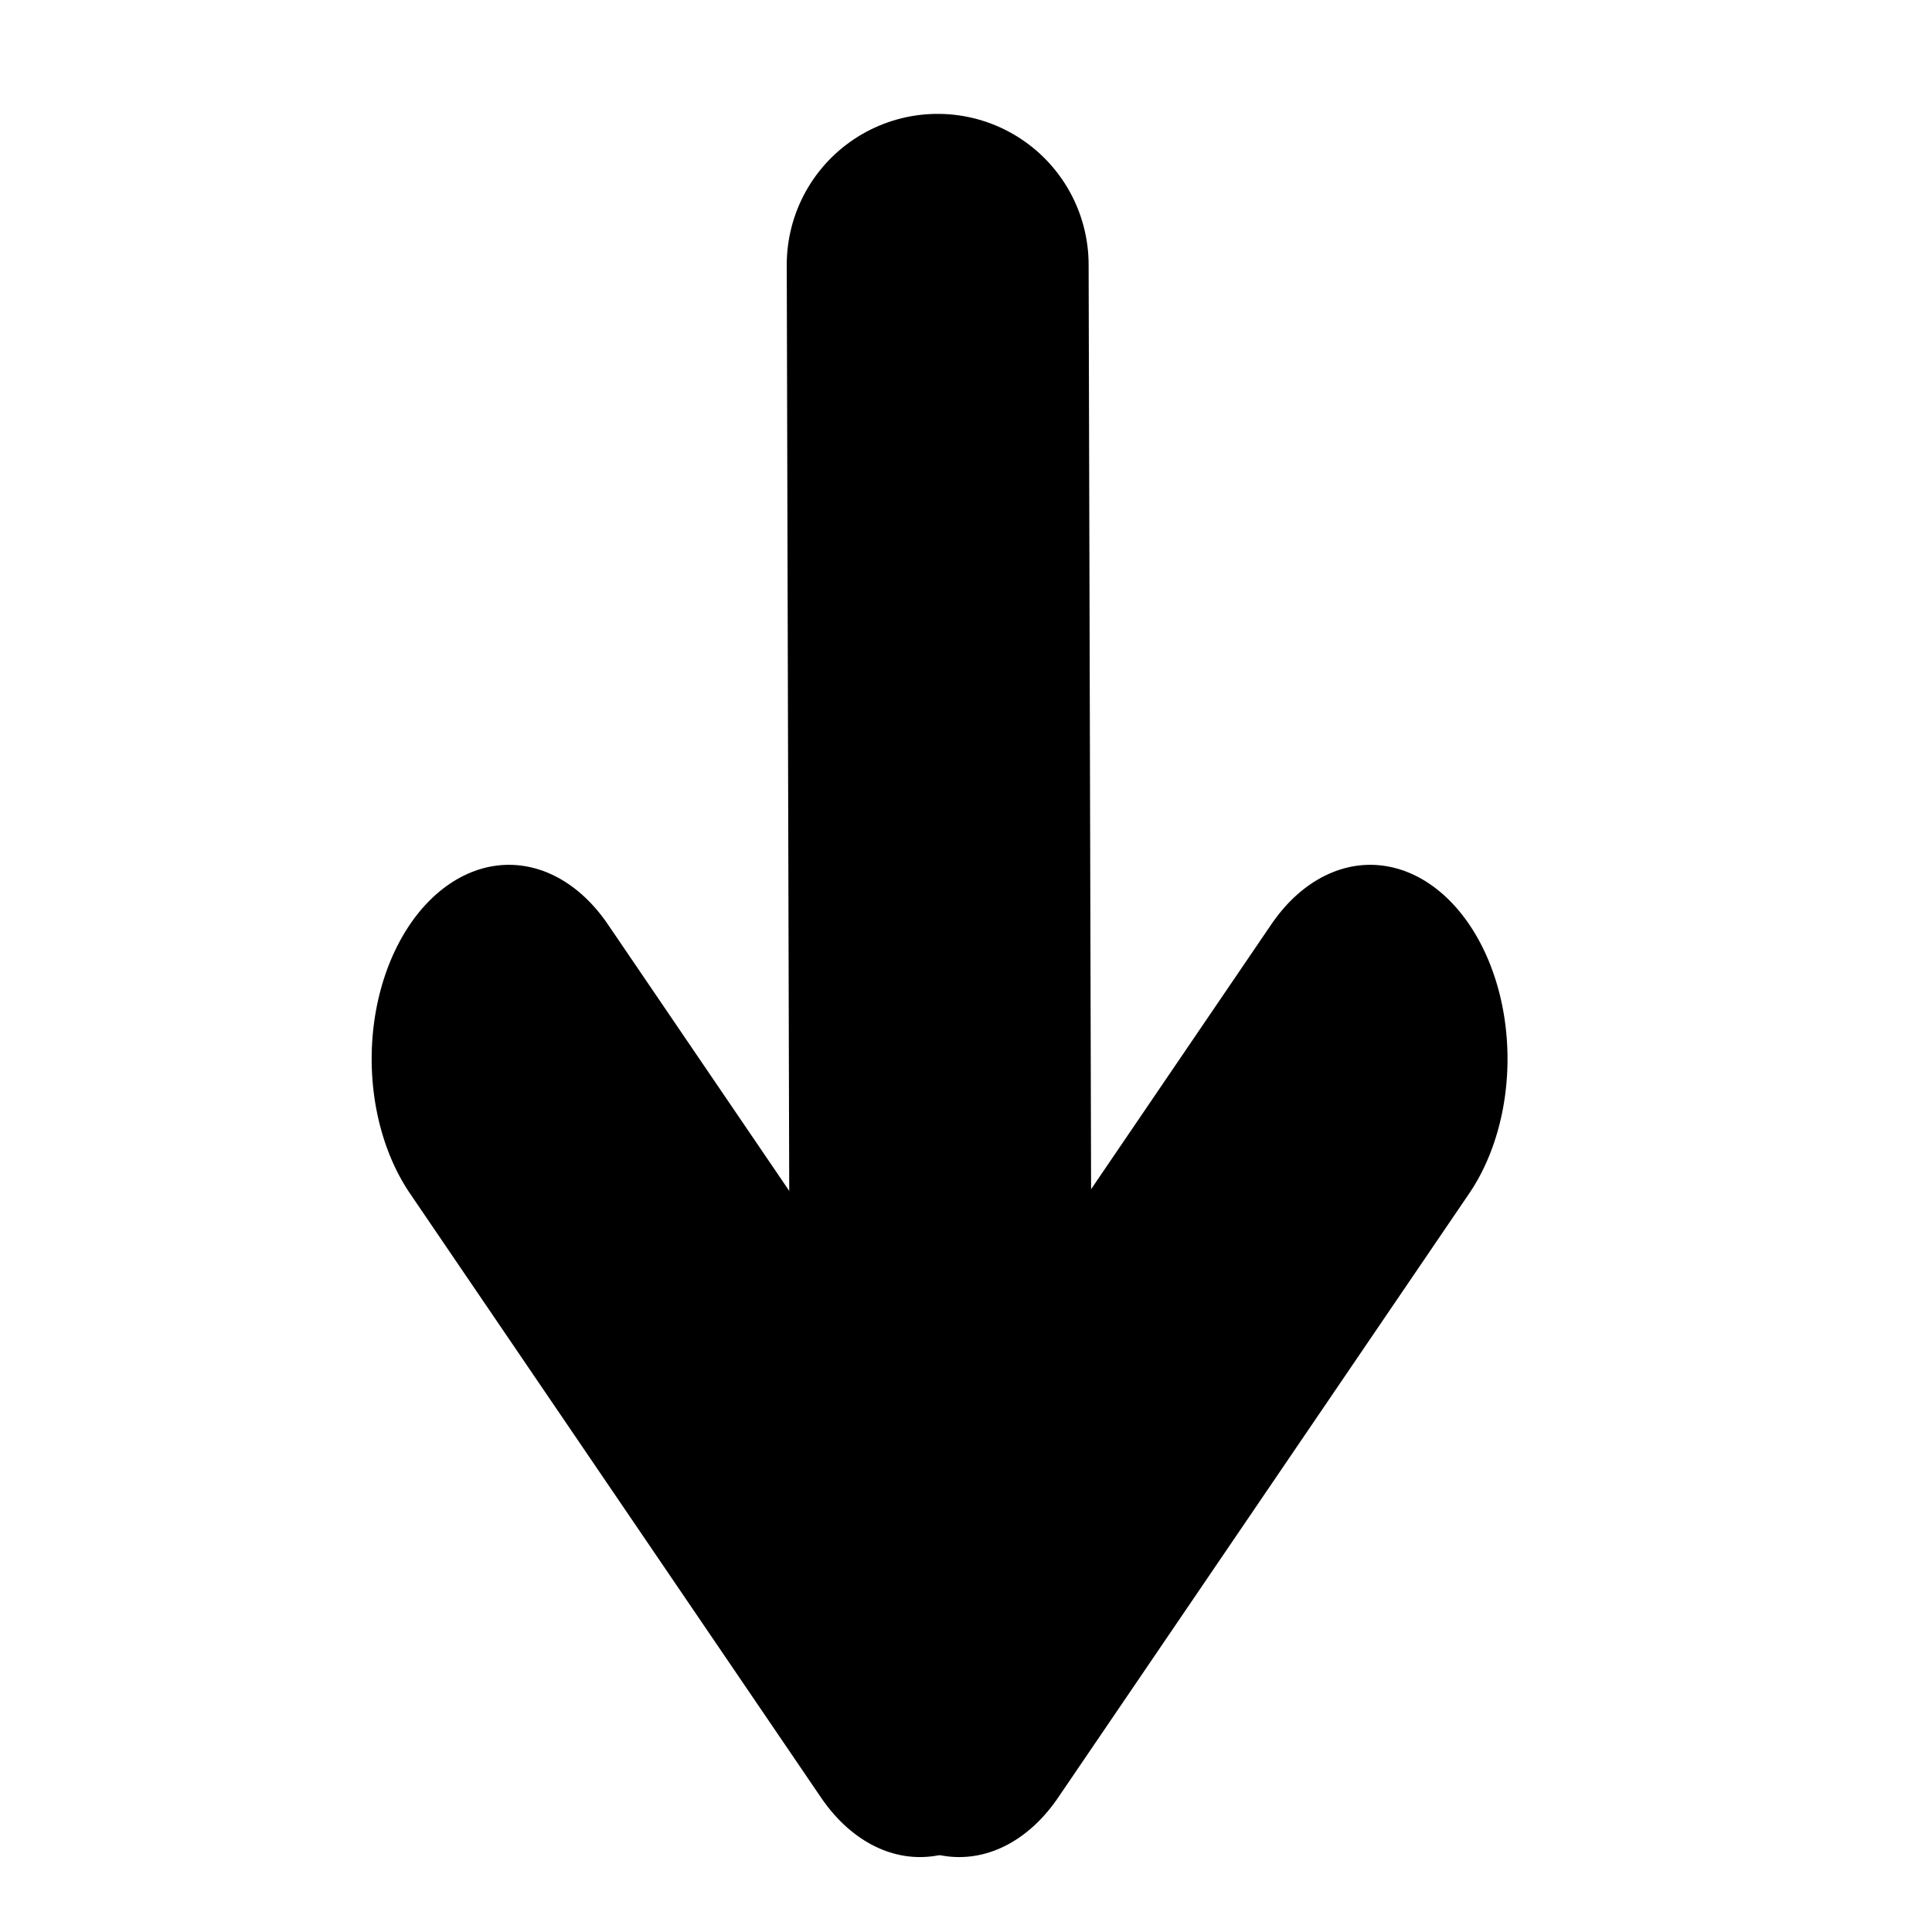 <?xml version="1.0" encoding="UTF-8" standalone="no"?>
<!-- Created with Inkscape (http://www.inkscape.org/) -->

<svg
   xmlns:dc="http://purl.org/dc/elements/1.1/"
   xmlns:cc="http://creativecommons.org/ns#"
   xmlns:rdf="http://www.w3.org/1999/02/22-rdf-syntax-ns#"
   xmlns:svg="http://www.w3.org/2000/svg"
   xmlns="http://www.w3.org/2000/svg"
   xmlns:xlink="http://www.w3.org/1999/xlink"
   xmlns:sodipodi="http://sodipodi.sourceforge.net/DTD/sodipodi-0.dtd"
   xmlns:inkscape="http://www.inkscape.org/namespaces/inkscape"
   width="64"
   height="64"
   id="svg2"
   version="1.1"
   inkscape:version="0.48.4 r9939"
   sodipodi:docname="arrow_down.svg">
  <defs
     id="defs4" />
  <sodipodi:namedview
     id="base"
     pagecolor="#ffffff"
     bordercolor="#666666"
     borderopacity="1.0"
     inkscape:pageopacity="0.0"
     inkscape:pageshadow="2"
     inkscape:zoom="8"
     inkscape:cx="13.04815"
     inkscape:cy="30.530634"
     inkscape:document-units="px"
     inkscape:current-layer="g3761"
     showgrid="false"
     inkscape:window-width="1280"
     inkscape:window-height="781"
     inkscape:window-x="-5"
     inkscape:window-y="-15"
     inkscape:window-maximized="1" />
  <g
     inkscape:label="Layer 1"
     inkscape:groupmode="layer"
     id="layer1"
     transform="translate(0,-988.362)">
    <path
       style="fill:none;stroke:#000000;stroke-width:10;stroke-linecap:round;stroke-linejoin:round;stroke-miterlimit:4;stroke-opacity:1;stroke-dasharray:none"
       d="m 31.062,997.134 0.125,46.75"
       id="path3755"
       inkscape:connector-curvature="0" />
    <g
       id="g3761"
       transform="matrix(1,0,0,1.414,0,-430.303)">
      <path
         inkscape:connector-curvature="0"
         id="path3757"
         d="m 30.474,1042.258 -13.615,-14.151"
         style="fill:none;stroke:#000000;stroke-width:9.095;stroke-linecap:round;stroke-linejoin:round;stroke-miterlimit:4;stroke-opacity:1;stroke-dasharray:none" />
      <use
         height="64"
         width="64"
         transform="matrix(-1,0,0,1,62.25,4.7684495e-8)"
         id="use3759"
         xlink:href="#path3757"
         y="0"
         x="0" />
    </g>
  </g>
</svg>
